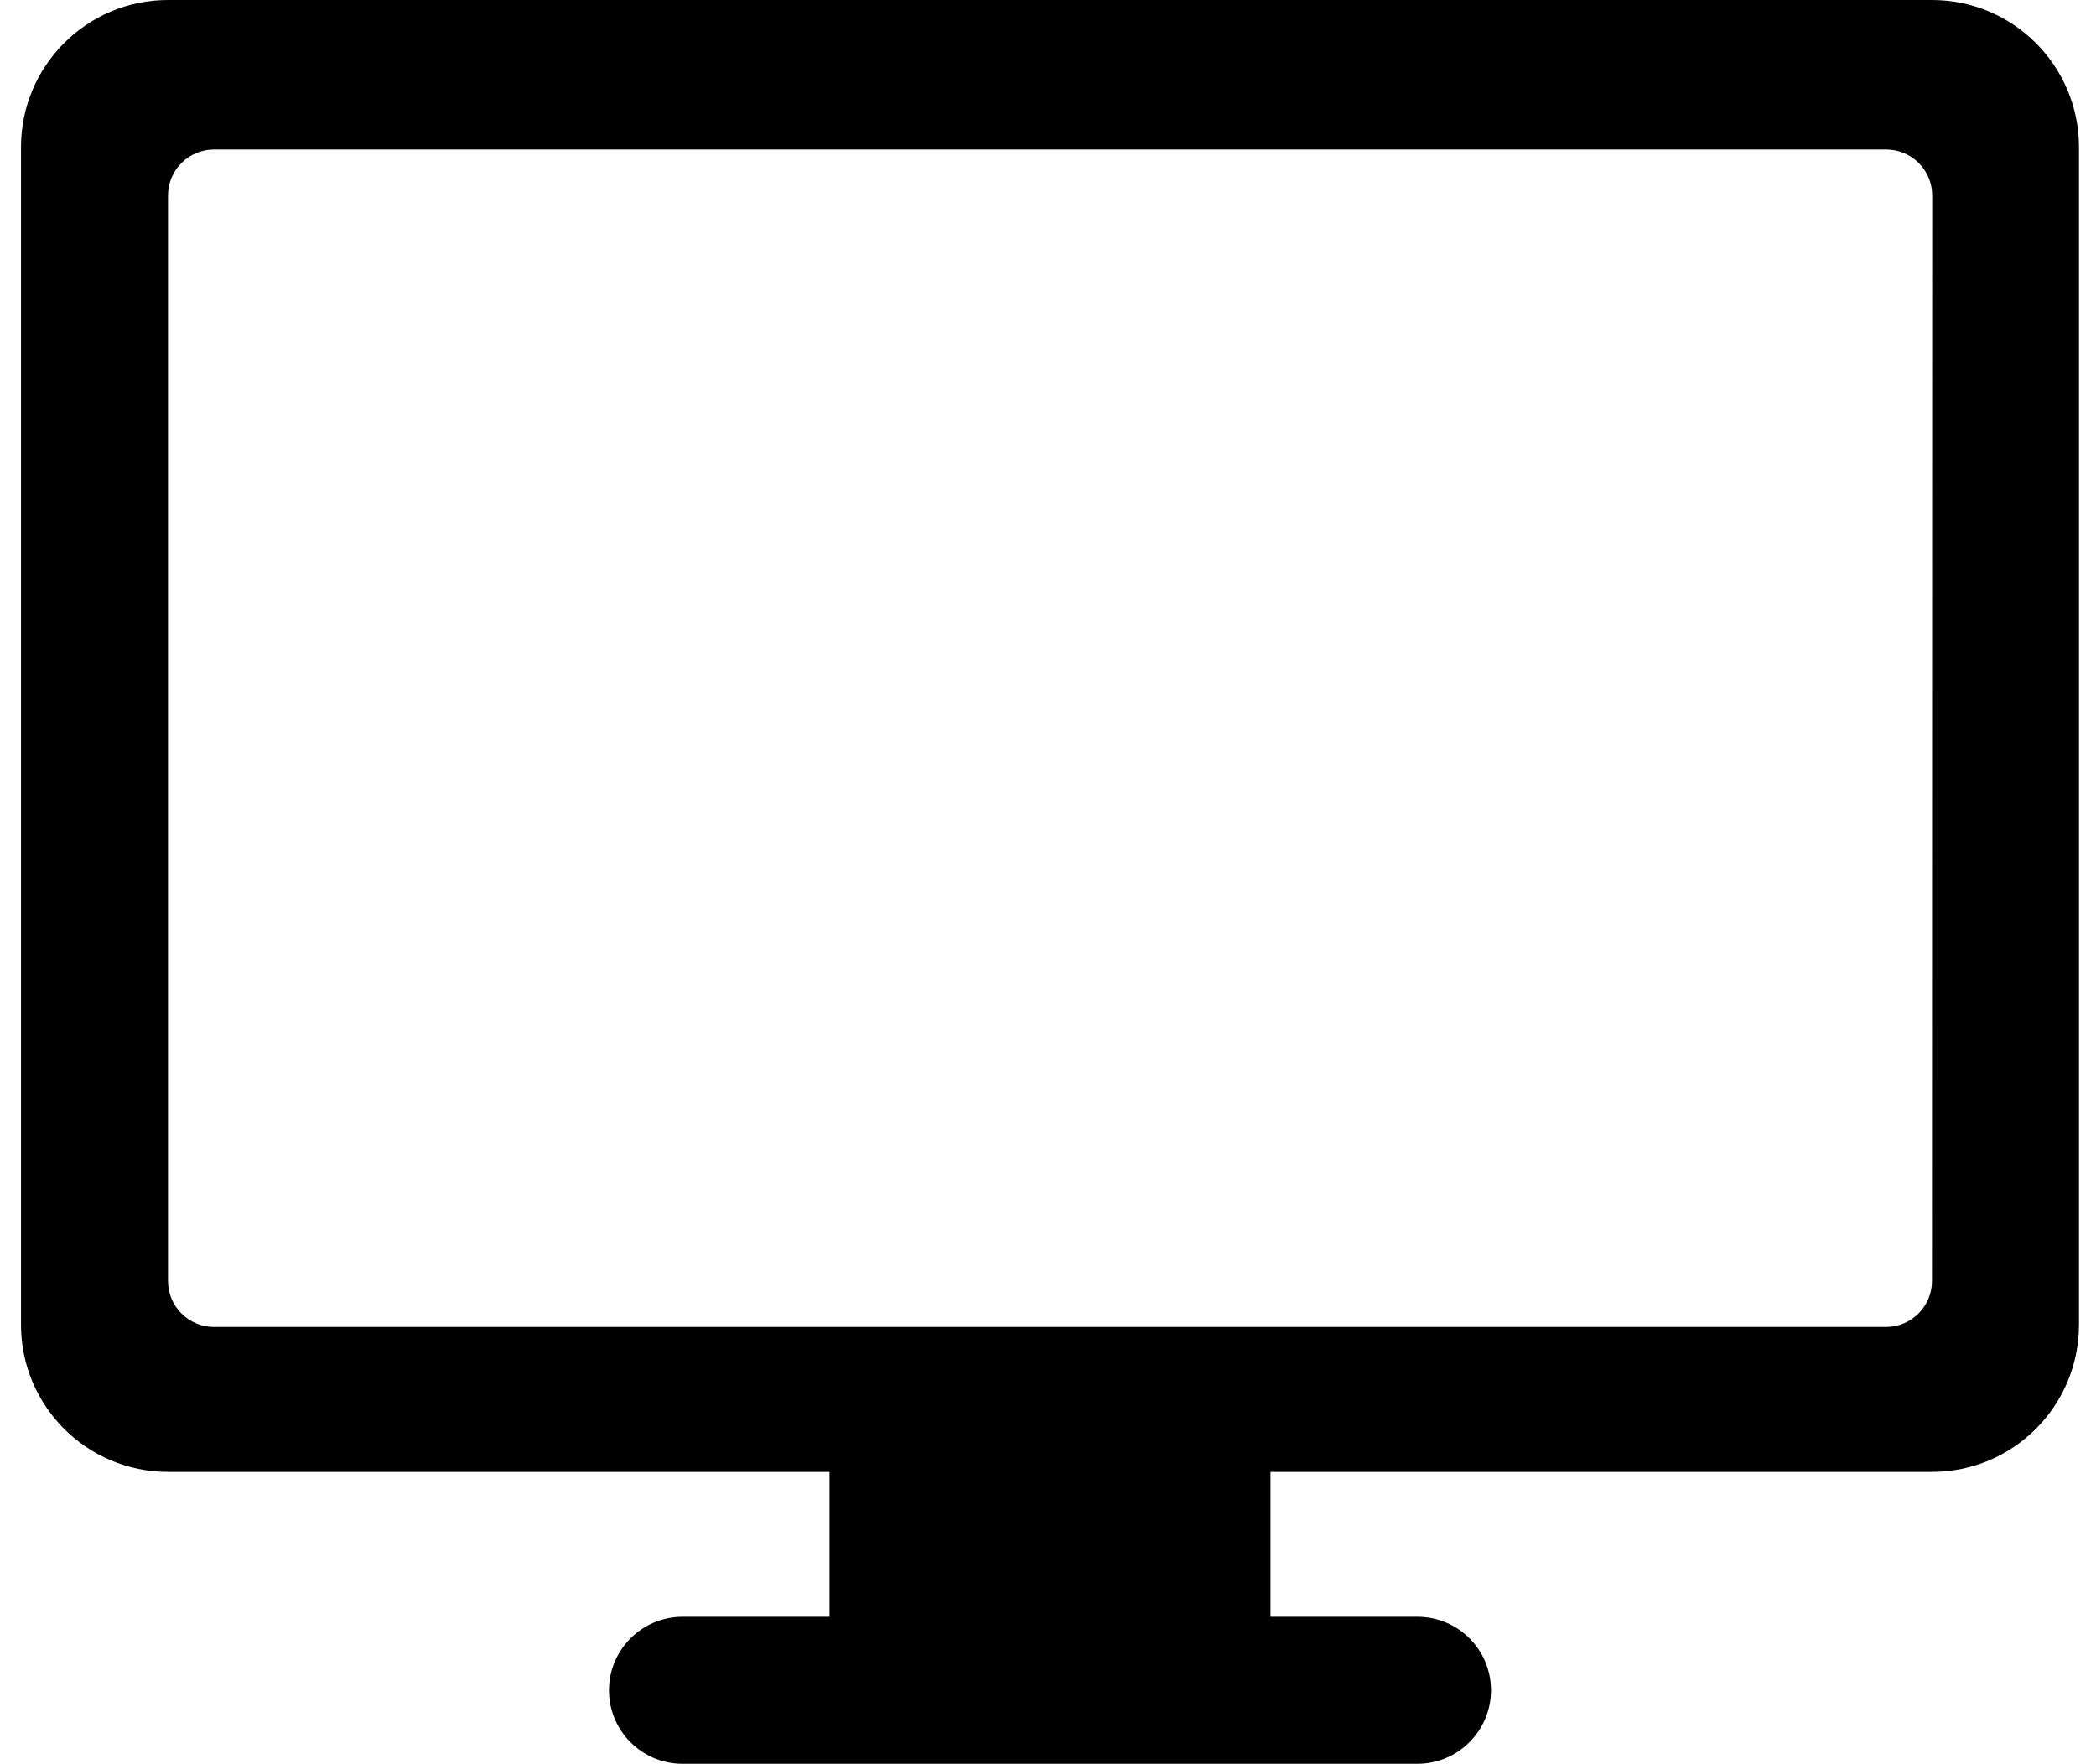 <?xml version="1.0" encoding="utf-8"?>
<!-- Generator: Adobe Illustrator 15.1.0, SVG Export Plug-In . SVG Version: 6.00 Build 0)  -->
<!DOCTYPE svg PUBLIC "-//W3C//DTD SVG 1.1//EN" "http://www.w3.org/Graphics/SVG/1.1/DTD/svg11.dtd">
<svg version="1.1" id="Layer_1" xmlns="http://www.w3.org/2000/svg" xmlns:xlink="http://www.w3.org/1999/xlink" x="0px" y="0px"
	 width="610.841px" height="514.019px" viewBox="0 138.96 610.841 514.019" enable-background="new 0 138.96 610.841 514.019"
	 xml:space="preserve">
<g>
	<path d="M563.039,138.96H48.96c-23.685,0-42.84,19.217-42.84,42.901V525.01c0,23.685,19.155,42.901,42.84,42.901H241.74v42.228
		H198.9c-11.812,0-21.42,9.608-21.42,21.42c0,11.873,9.608,21.42,21.42,21.42h214.2c11.812,0,21.42-9.608,21.42-21.42
		c0-11.873-9.608-21.42-21.42-21.42h-42.84v-42.228h192.779c23.685,0,42.841-19.217,42.841-42.901V181.861
		C605.88,158.177,586.724,138.96,563.039,138.96z M563.039,512.28c0,7.405-5.997,13.402-13.402,13.402H62.363
		c-7.405,0-13.402-5.997-13.402-13.402V195.937c0-7.405,5.997-13.403,13.402-13.403h487.336c7.405,0,13.402,5.998,13.402,13.403
		L563.039,512.28L563.039,512.28z"/>
</g>
</svg>
